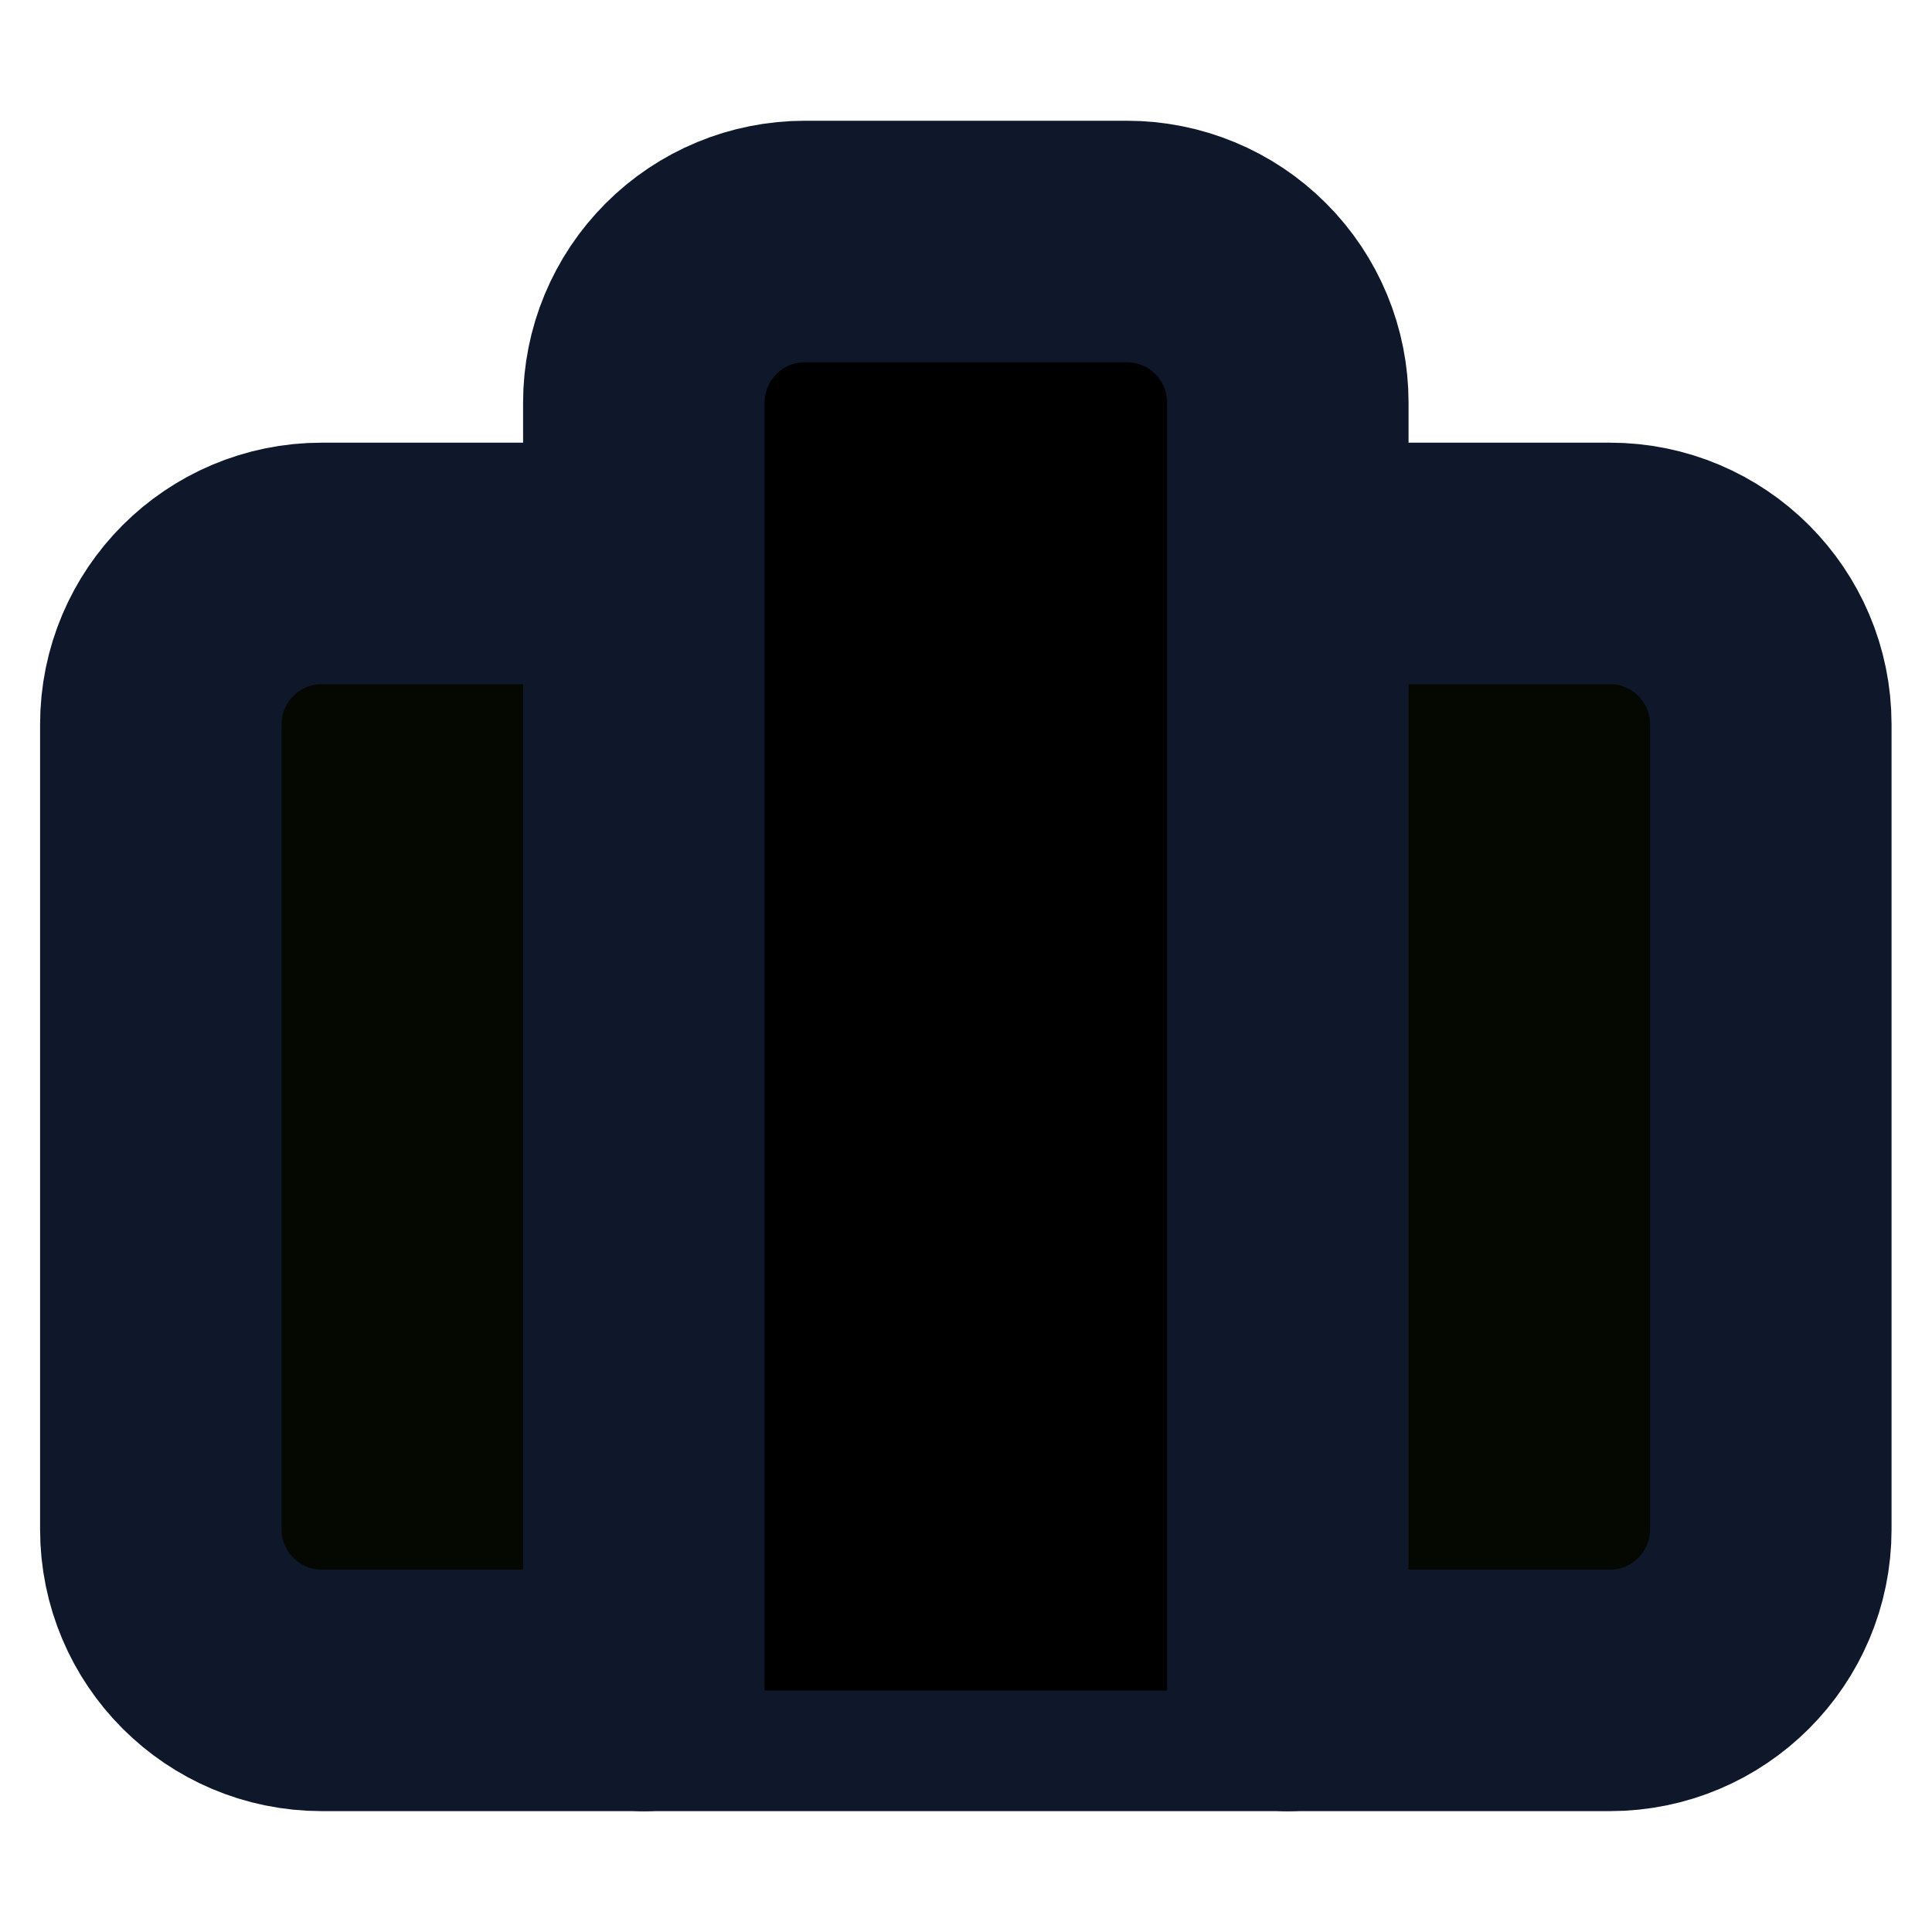 <svg width="16" height="16" viewBox="0 0 16 16" fill="none" xmlns="http://www.w3.org/2000/svg">
<path d="M13.332 4.666H2.665C1.929 4.666 1.332 5.263 1.332 5.999V12.666C1.332 13.402 1.929 13.999 2.665 13.999H13.332C14.068 13.999 14.665 13.402 14.665 12.666V5.999C14.665 5.263 14.068 4.666 13.332 4.666Z" fill="#040800" stroke="#0F172A" stroke-width="2" stroke-linecap="round" stroke-linejoin="round"/>
<path d="M10.665 14V3.333C10.665 2.98 10.525 2.641 10.275 2.391C10.025 2.14 9.686 2 9.332 2H6.665C6.312 2 5.973 2.14 5.723 2.391C5.473 2.641 5.332 2.98 5.332 3.333V14" fill="black"/>
<path d="M10.665 14V3.333C10.665 2.98 10.525 2.641 10.275 2.391C10.025 2.14 9.686 2 9.332 2H6.665C6.312 2 5.973 2.14 5.723 2.391C5.473 2.641 5.332 2.98 5.332 3.333V14" stroke="#0F172A" stroke-width="2" stroke-linecap="round" stroke-linejoin="round"/>
</svg>
